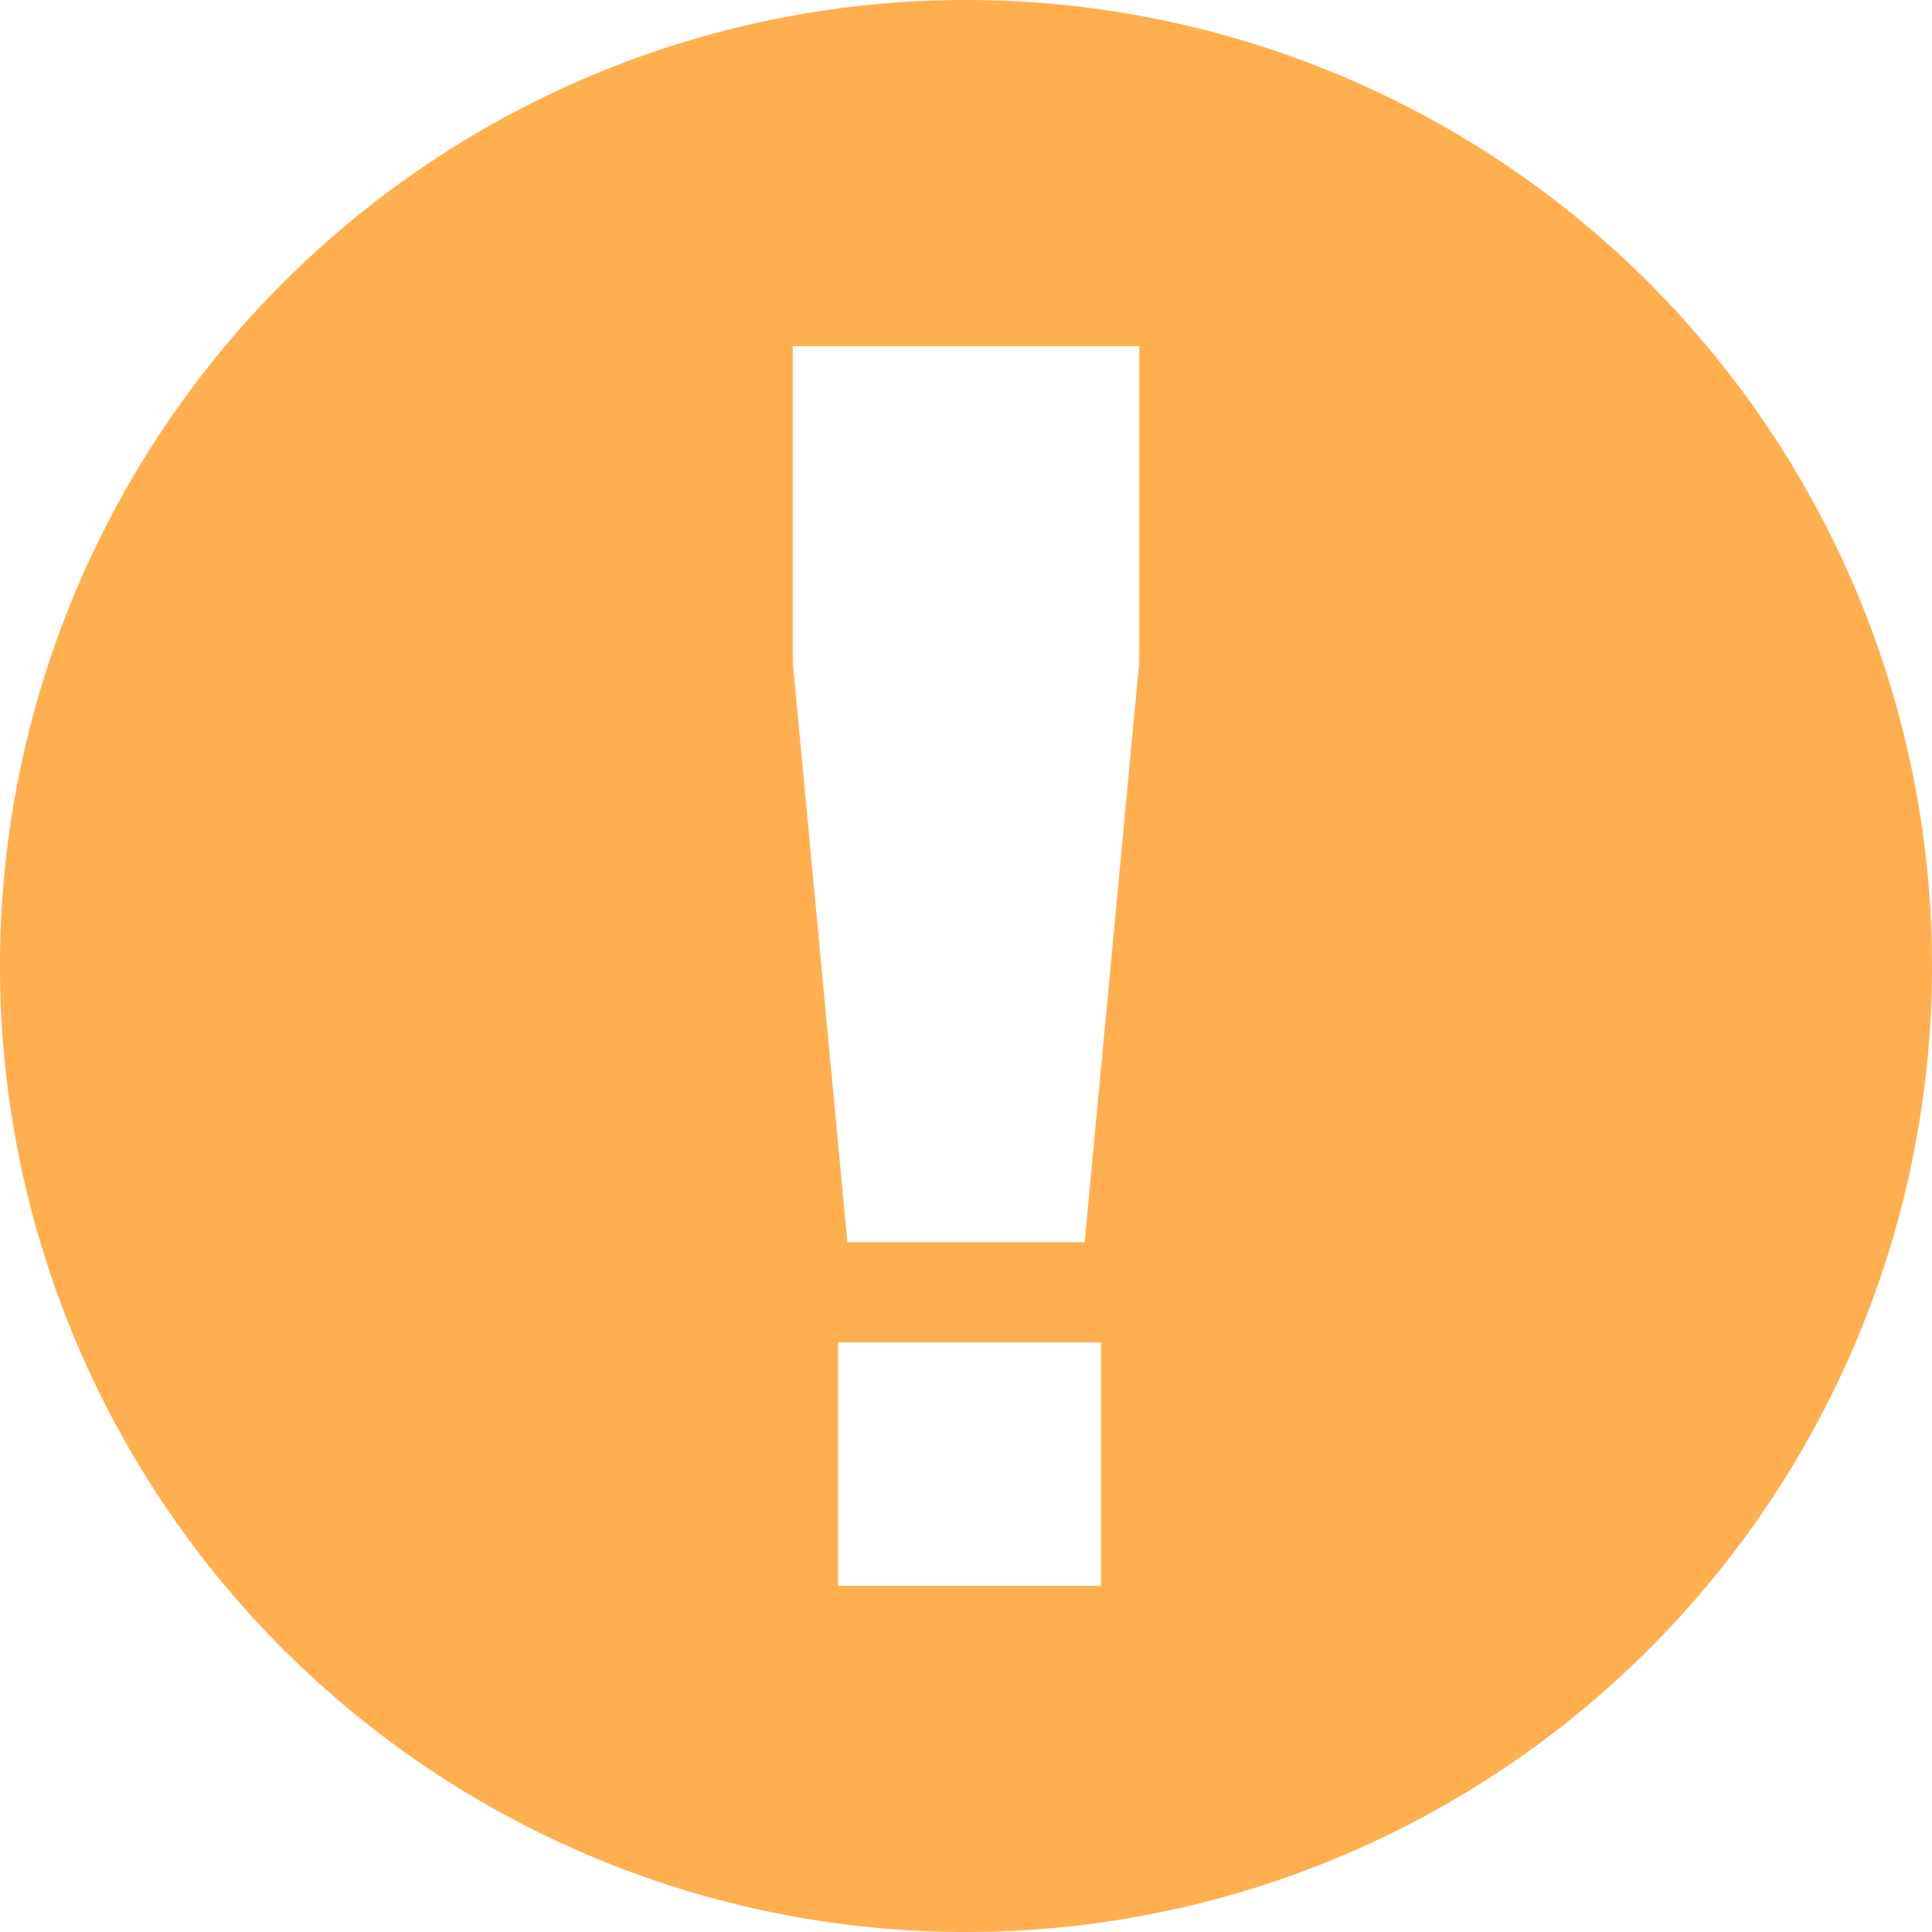 <svg xmlns="http://www.w3.org/2000/svg" width="212" height="212" viewBox="0 0 212 212">
<defs>
    <style>
      .cls-1 {
        fill: #ffaf50;
        fill-rule: evenodd;
      }
    </style>
  </defs>
  <path id="椭圆_1" data-name="椭圆 1" class="cls-1" d="M1546,466a106,106,0,1,1-106,106A106,106,0,0,1,1546,466Zm14.82,174.009h-28.85V613.3h28.85v26.711Zm-1.8-37.7h-26.04l-5.99-63.651V503.991h38.02V538.66Z" transform="translate(-1440 -466)"/>
</svg>
